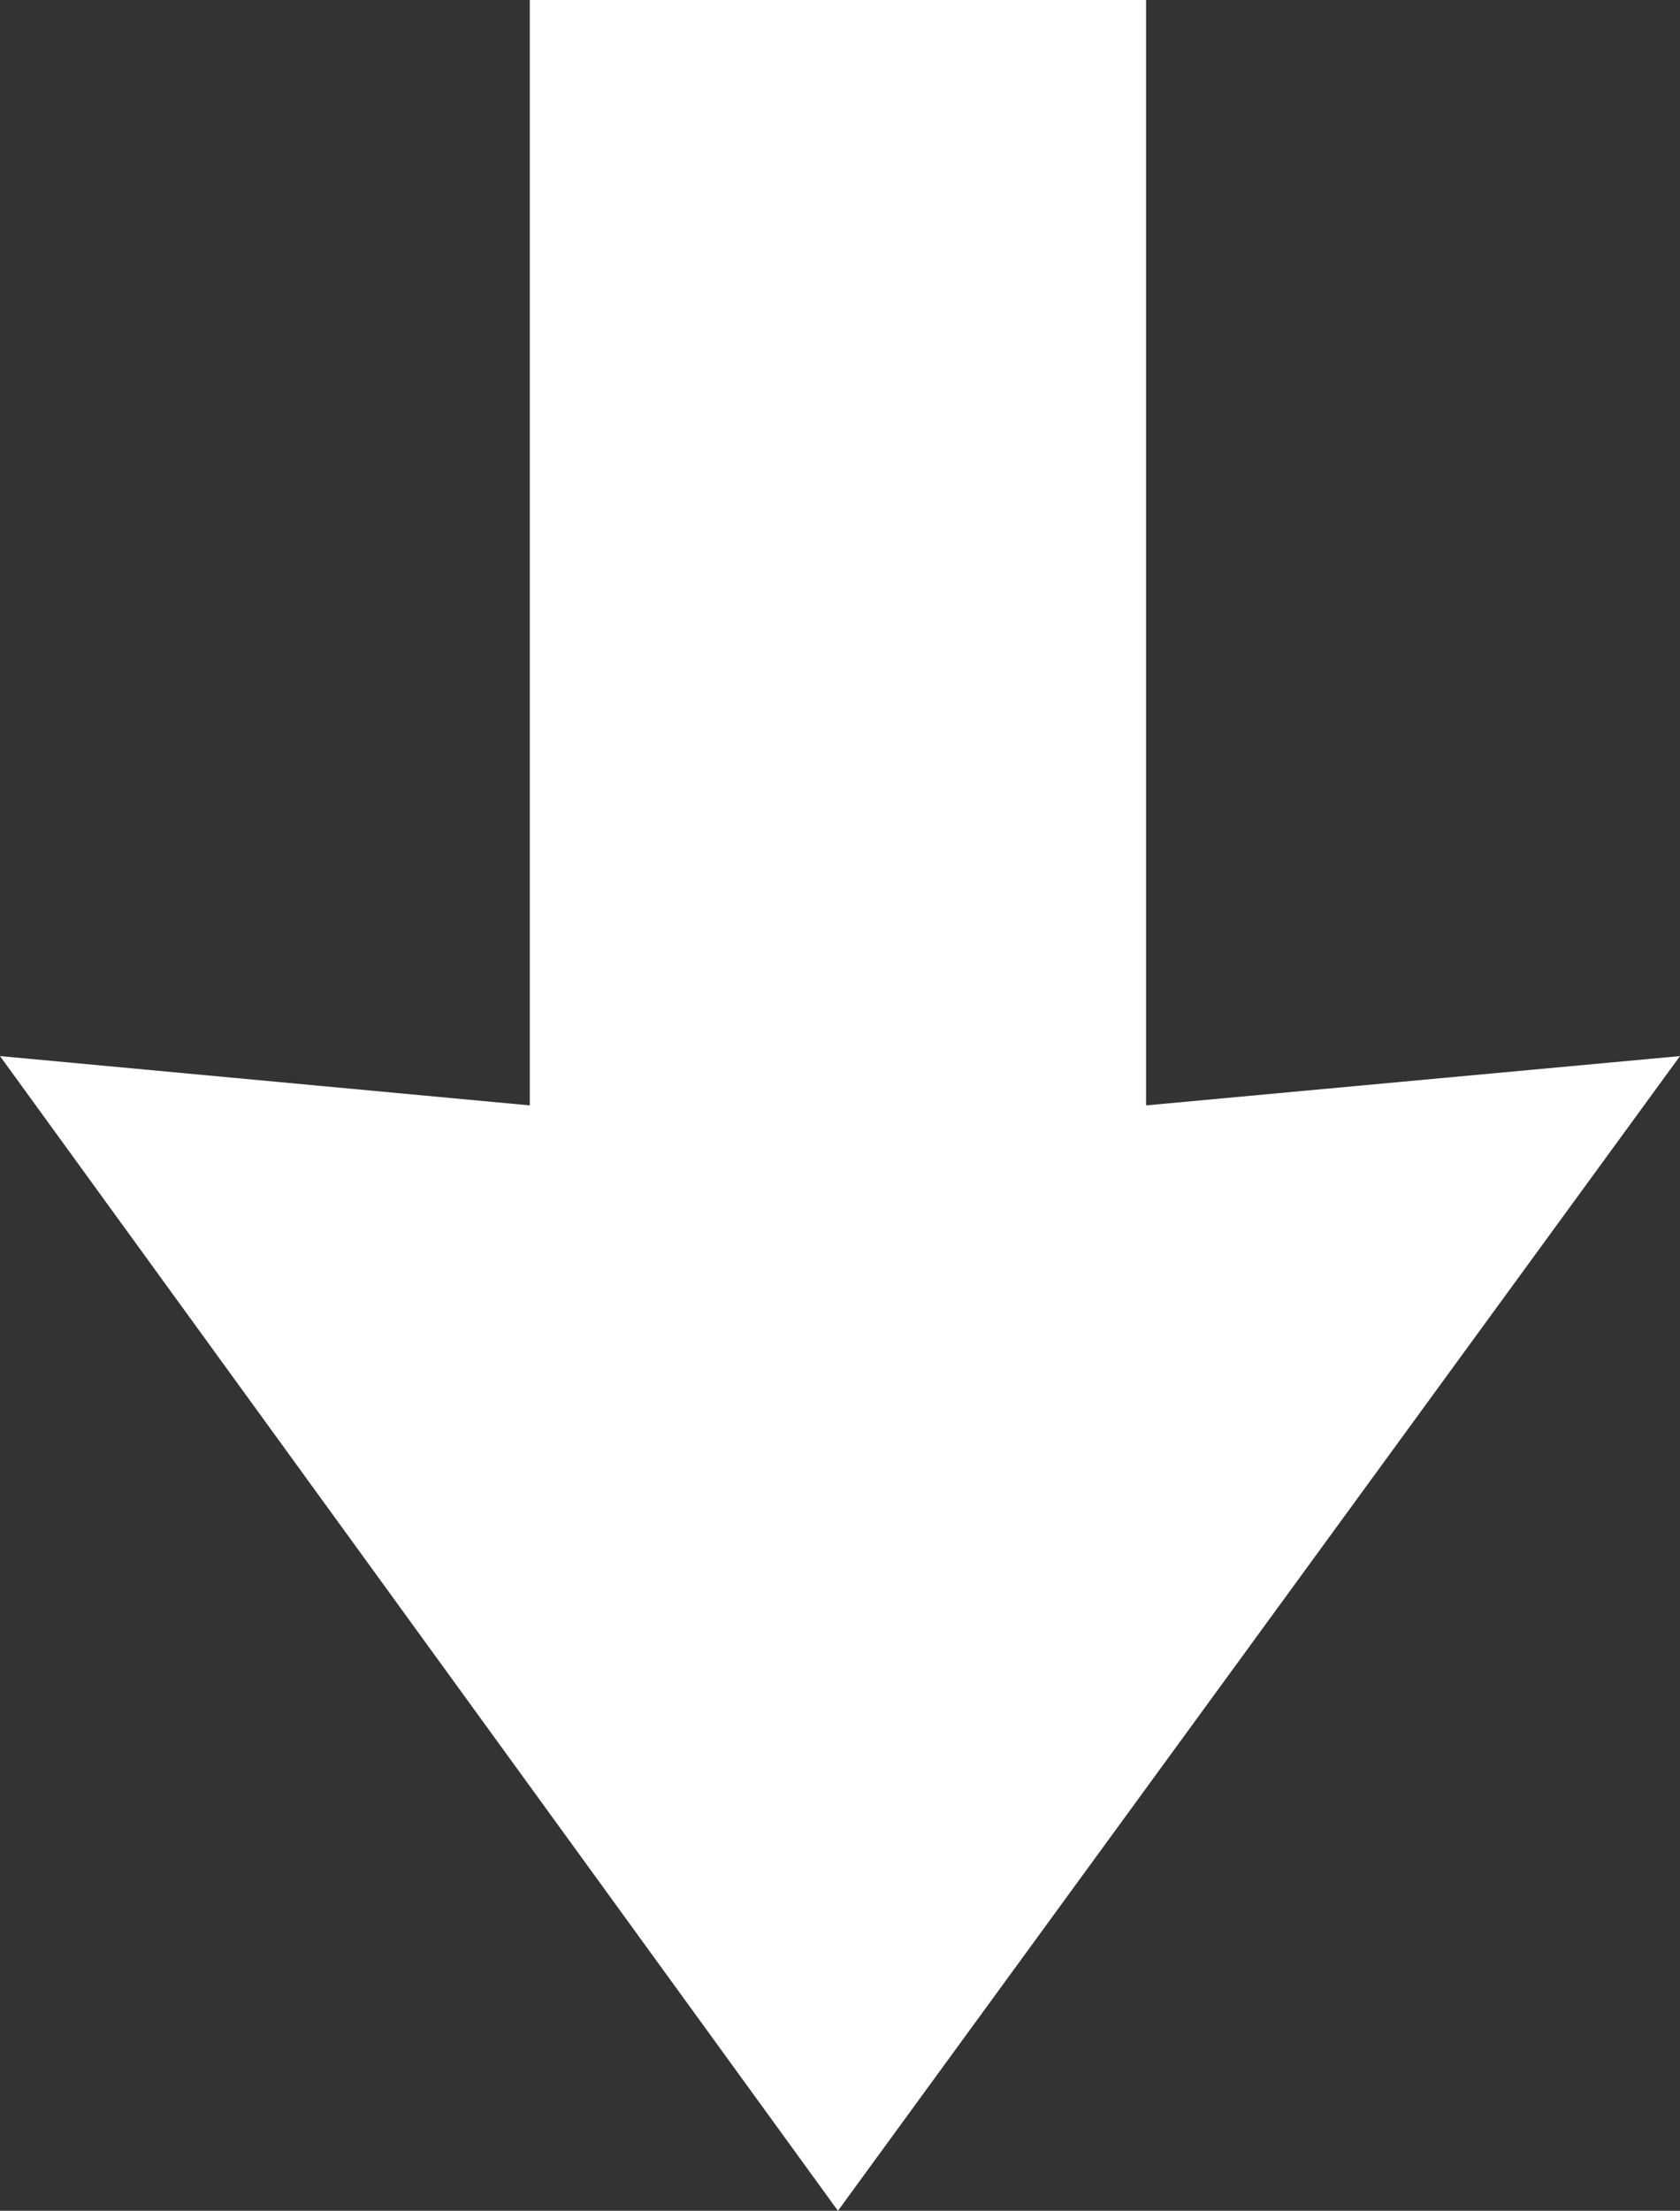 <?xml version="1.0" encoding="utf-8"?>
<!-- Generator: Adobe Illustrator 16.2.1, SVG Export Plug-In . SVG Version: 6.00 Build 0)  -->
<!DOCTYPE svg PUBLIC "-//W3C//DTD SVG 1.1//EN" "http://www.w3.org/Graphics/SVG/1.1/DTD/svg11.dtd">
<svg version="1.1" id="Layer_1" xmlns="http://www.w3.org/2000/svg" xmlns:xlink="http://www.w3.org/1999/xlink" x="0px" y="0px"
	 width="8.587px" height="11.296px" viewBox="0 0 8.587 11.296" style="enable-background:new 0 0 8.587 11.296;"
	 xml:space="preserve">
<rect x="0" y="0" width="8.587" height="11.296" fill="#333333" stroke="none"/>
<path style="fill:#FFFFFF;" d="M5.858,0H2.708v5.648L0,5.396l4.283,5.9l4.304-5.9L5.858,5.648V0z"/>
</svg>
